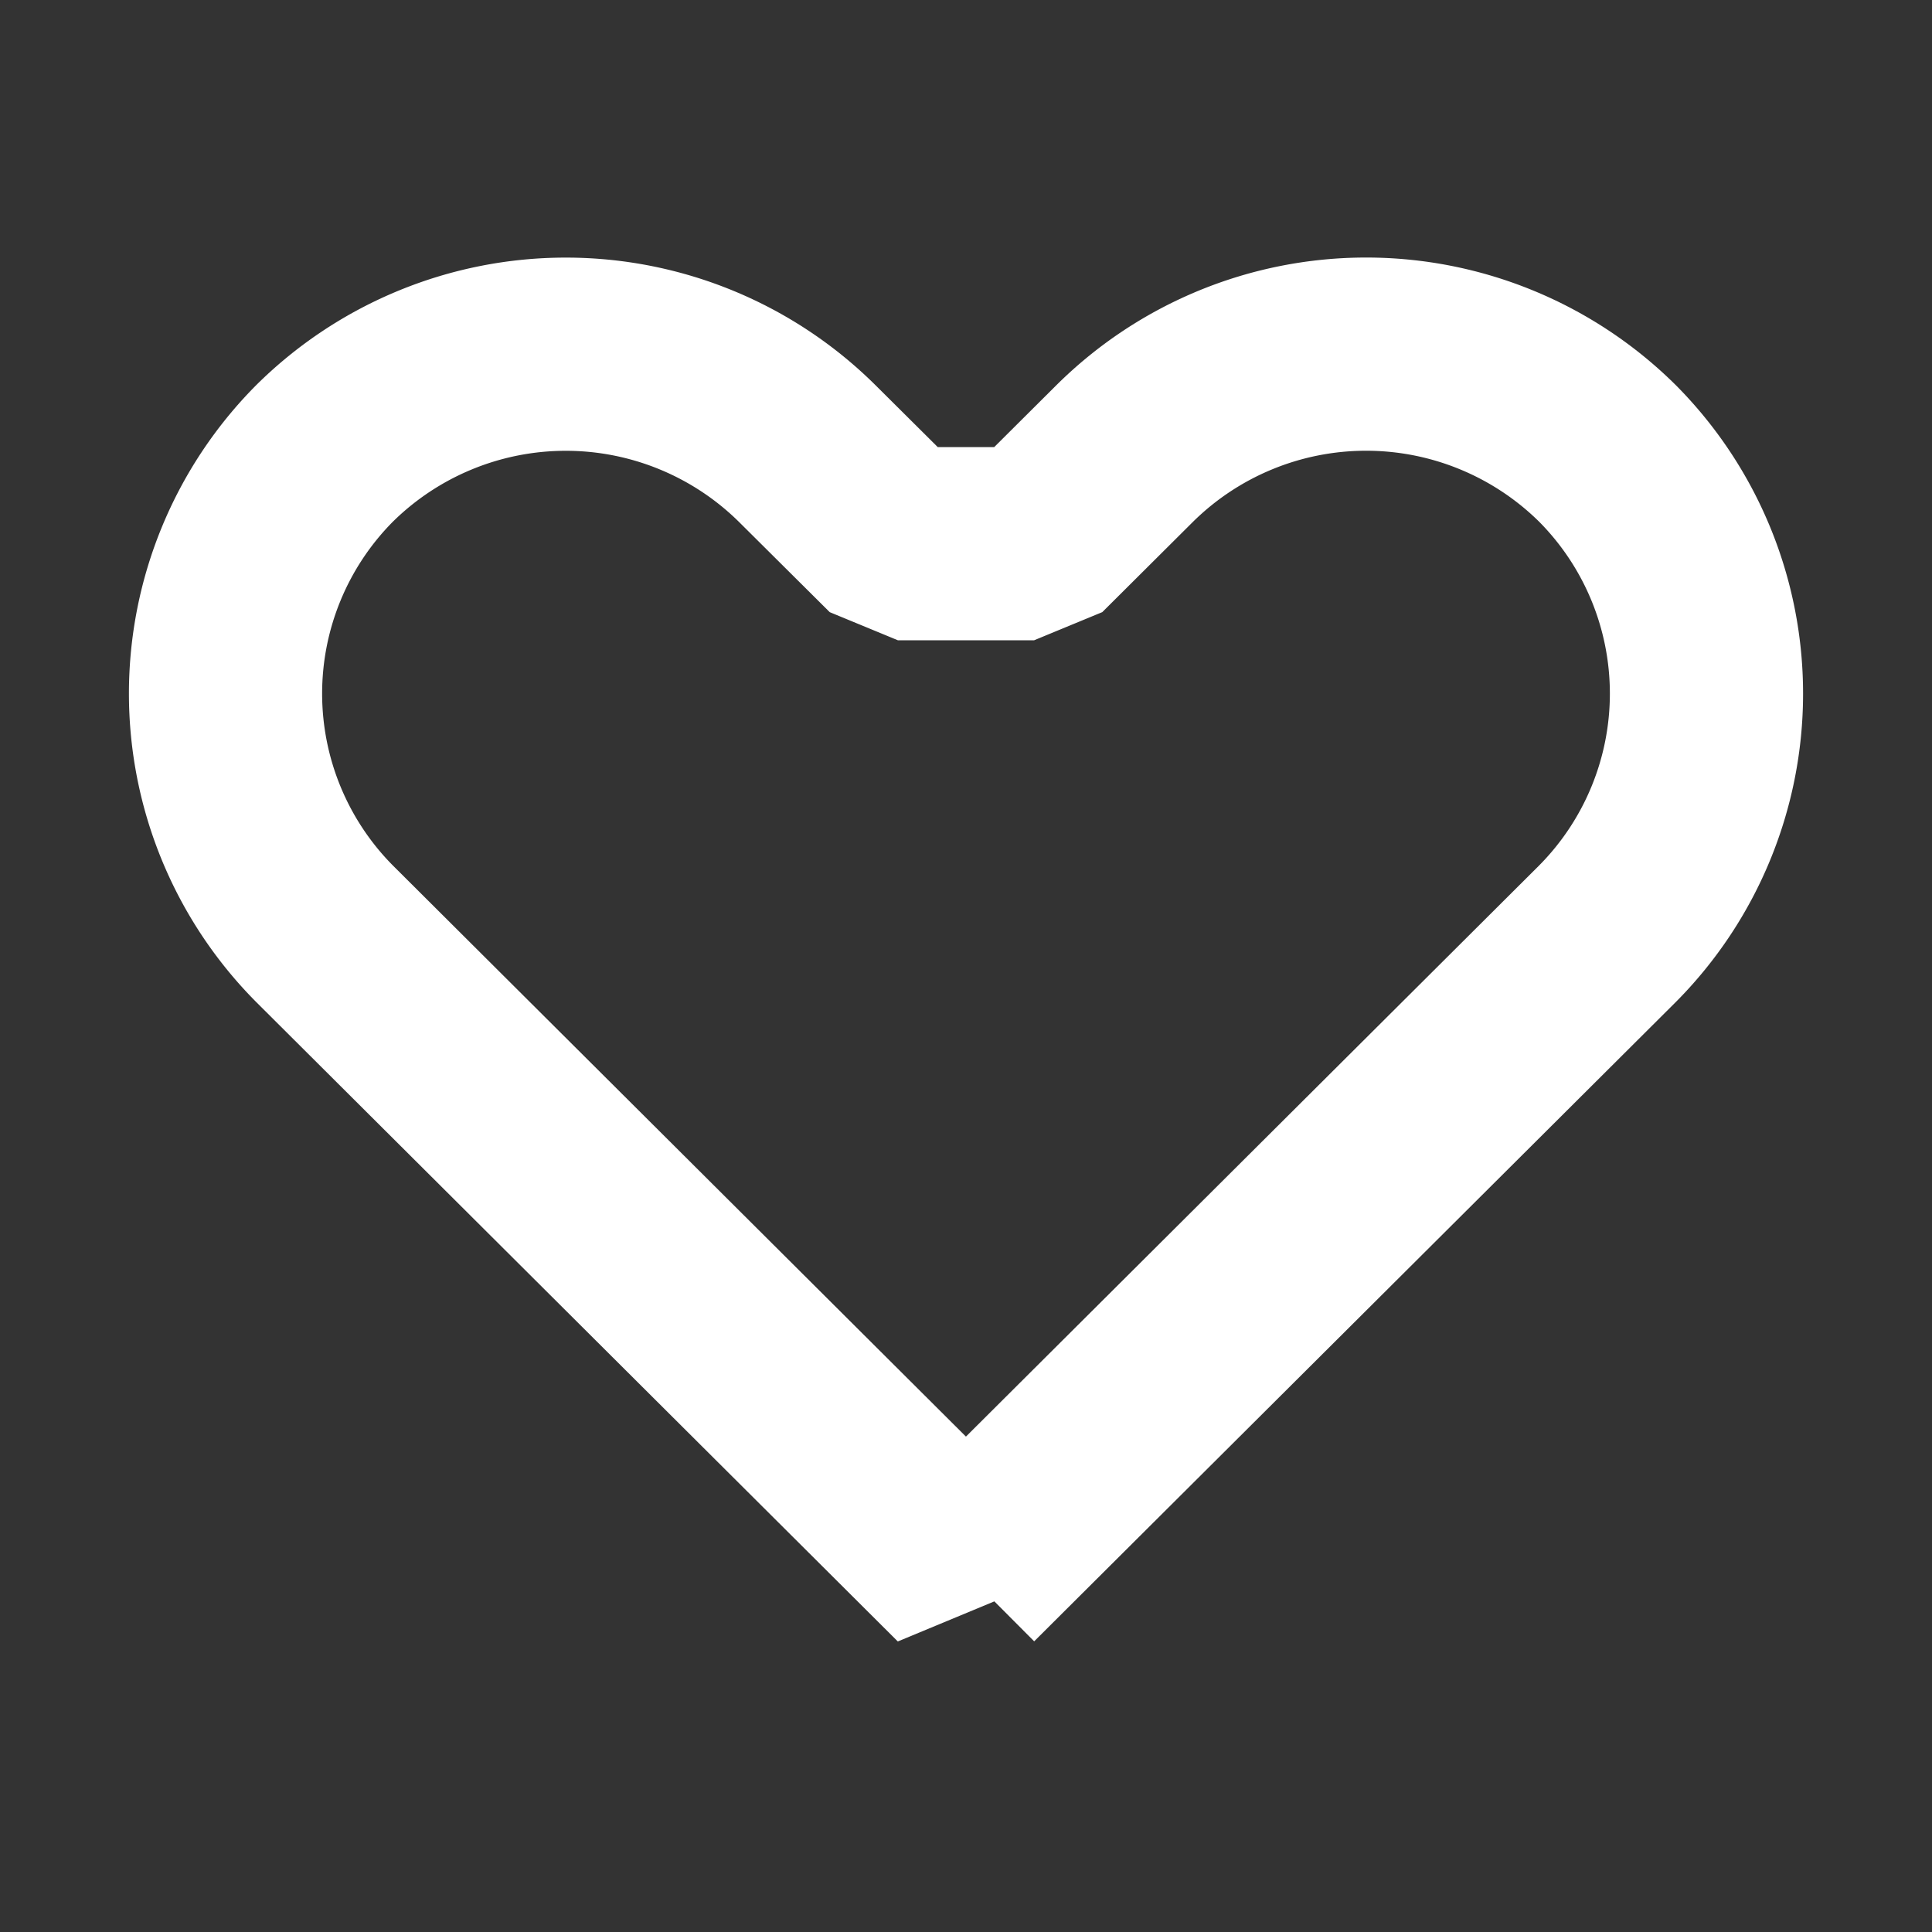 <?xml version="1.0" encoding="utf-8"?><svg width="15" height="15" fill="none" xmlns="http://www.w3.org/2000/svg" viewBox="0 0 15 15"><rect x="0" y="0" width="15" height="15" fill="#333333" stroke="none"/><path d="M7.5 12.213L2.52 7.25s0 0 0 0a2.646 2.646 0 01-.001-3.729 2.663 2.663 0 013.75.002l.702.698h1.058l.701-.698s0 0 0 0a2.663 2.663 0 013.751-.002 2.646 2.646 0 01-.002 3.73L7.5 12.212z" stroke="#fff" stroke-width="1.5" stroke-linejoin="bevel"/></svg>